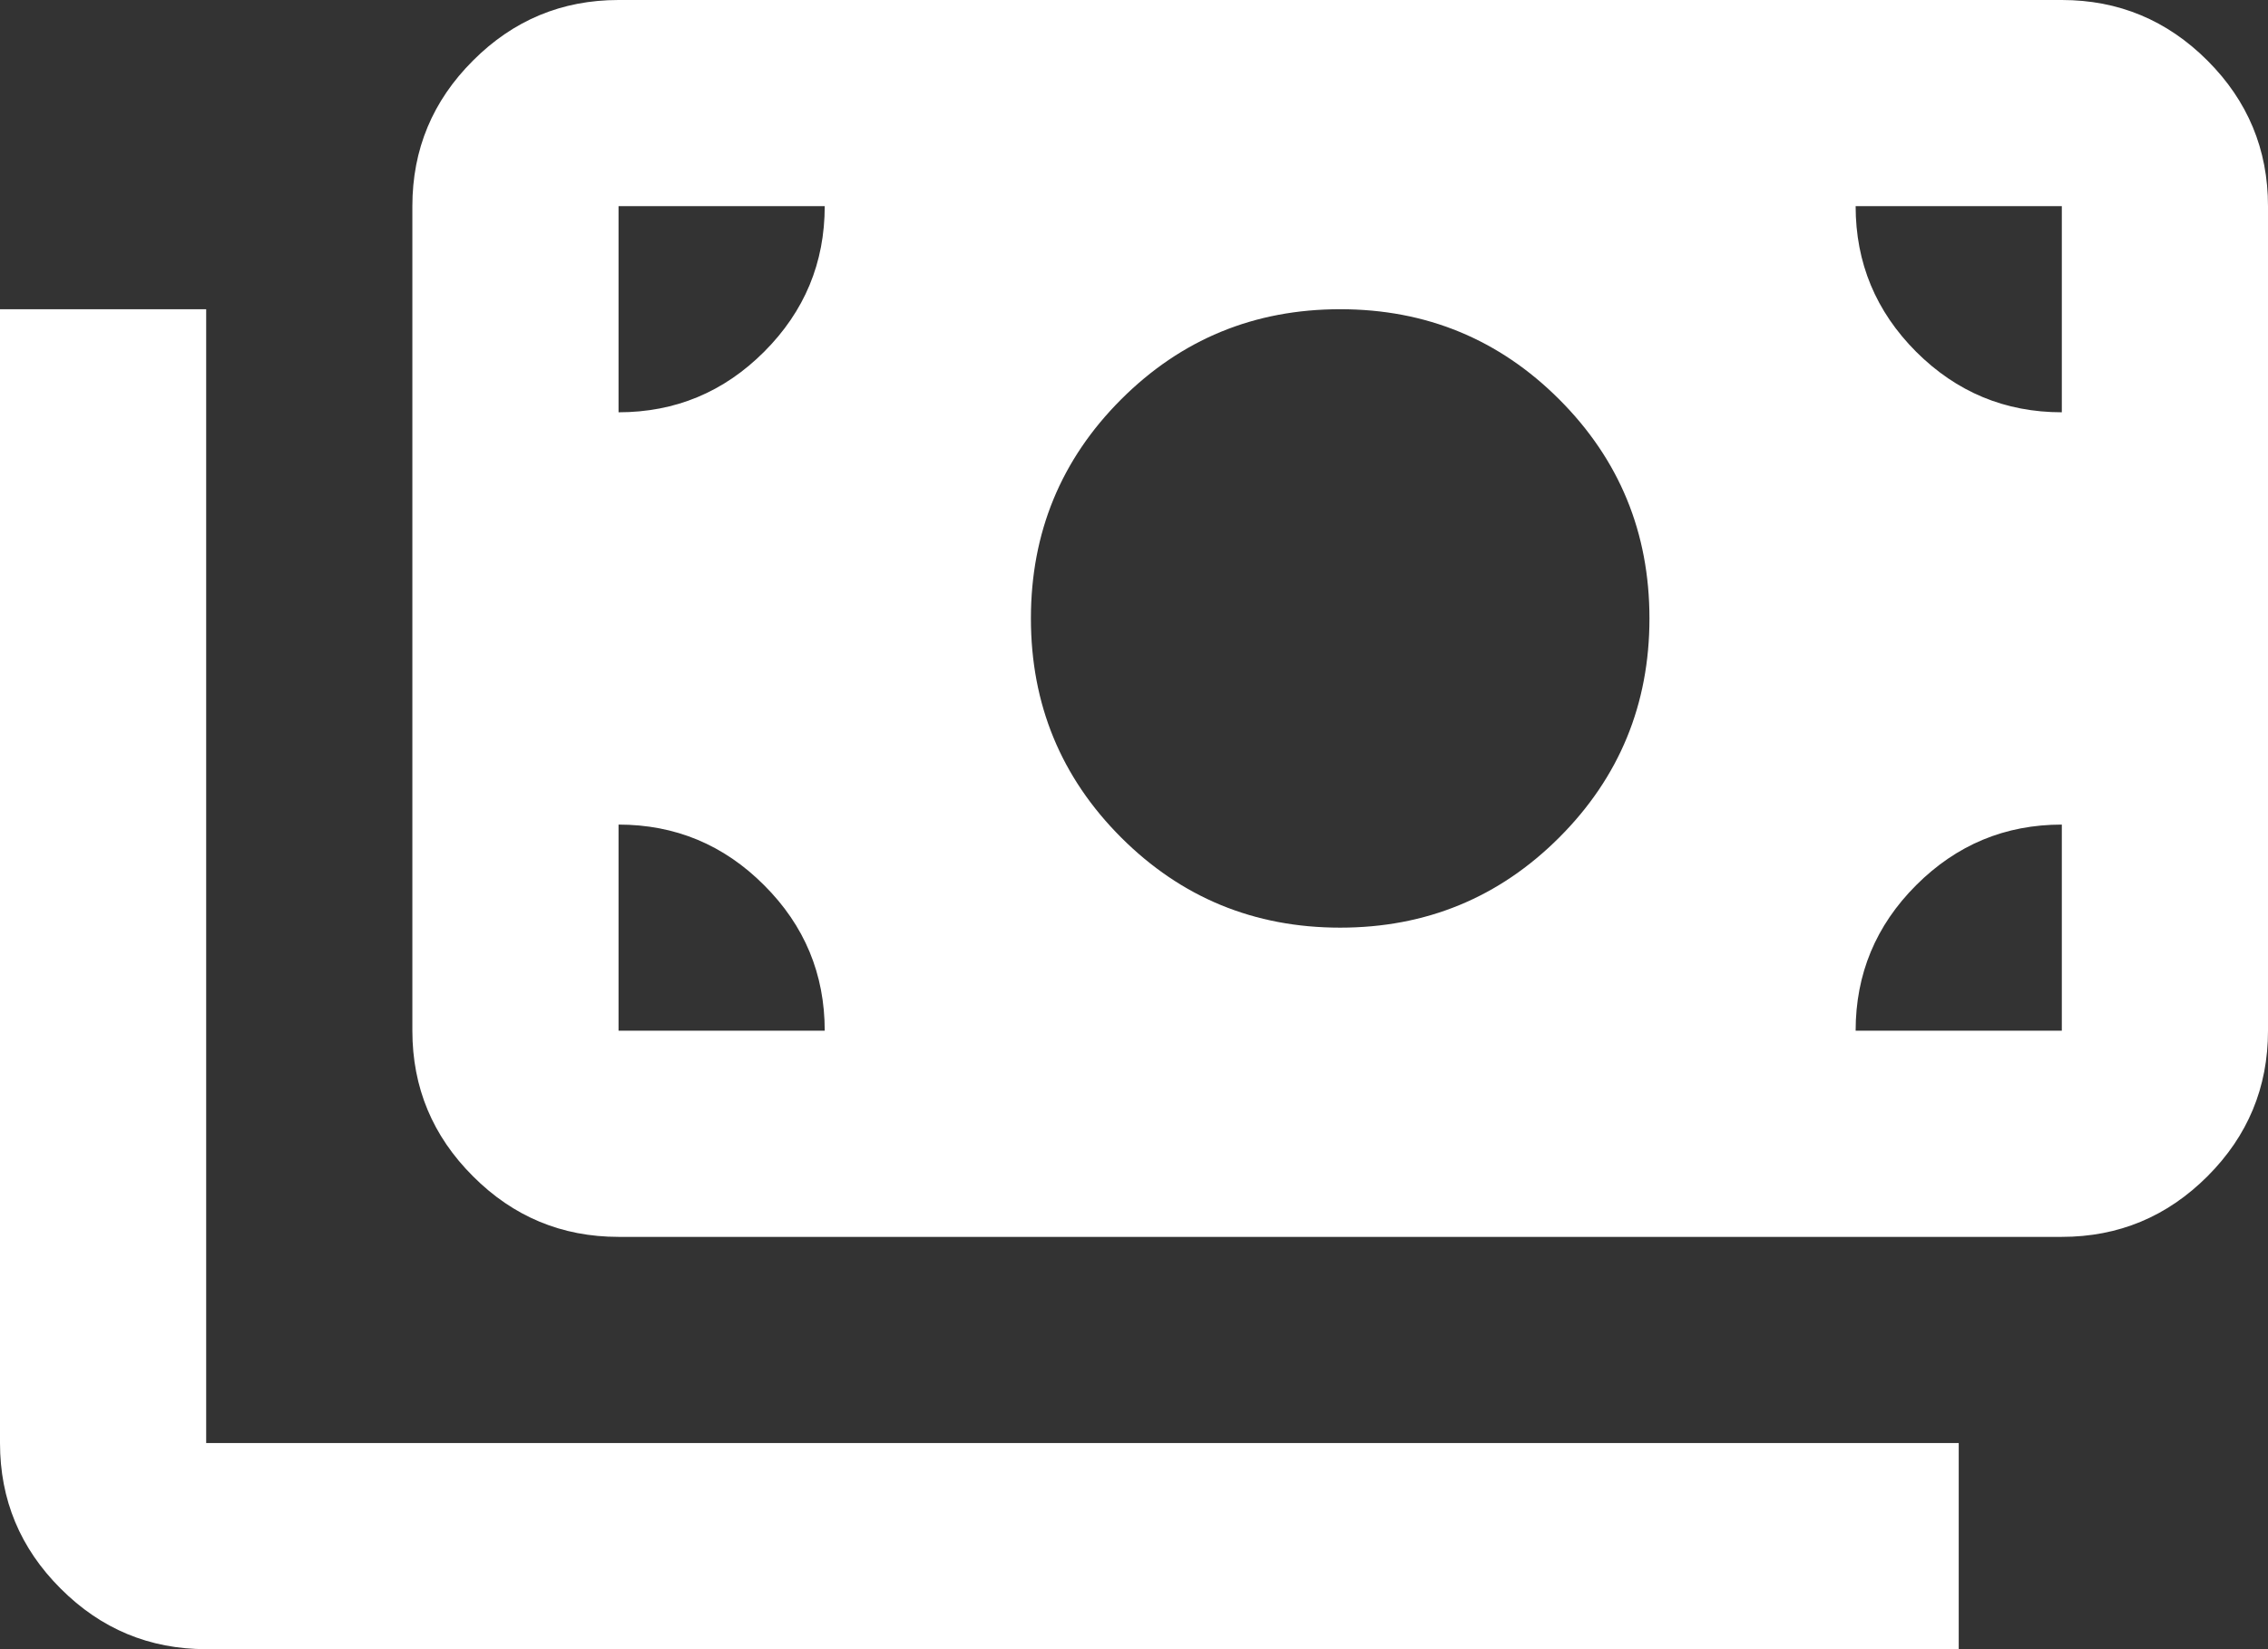 <svg width="22" height="16" viewBox="0 0 22 16" fill="none" xmlns="http://www.w3.org/2000/svg">
<rect x="0" y="0" width="22" height="16" fill="#333333" stroke="none"/>
<path d="M2 16C1.45 16 0.979 15.804 0.588 15.412C0.196 15.021 0 14.55 0 14V3H2V14H19V16H2ZM6 12C5.45 12 4.979 11.804 4.588 11.412C4.196 11.021 4 10.55 4 10V2C4 1.45 4.196 0.979 4.588 0.588C4.979 0.196 5.45 0 6 0H20C20.55 0 21.021 0.196 21.413 0.588C21.804 0.979 22 1.45 22 2V10C22 10.55 21.804 11.021 21.413 11.412C21.021 11.804 20.55 12 20 12H6ZM8 10C8 9.45 7.804 8.979 7.412 8.588C7.021 8.196 6.55 8 6 8V10H8ZM18 10H20V8C19.45 8 18.979 8.196 18.587 8.588C18.196 8.979 18 9.45 18 10ZM13 9C13.833 9 14.542 8.708 15.125 8.125C15.708 7.542 16 6.833 16 6C16 5.167 15.708 4.458 15.125 3.875C14.542 3.292 13.833 3 13 3C12.167 3 11.458 3.292 10.875 3.875C10.292 4.458 10 5.167 10 6C10 6.833 10.292 7.542 10.875 8.125C11.458 8.708 12.167 9 13 9ZM6 4C6.55 4 7.021 3.804 7.412 3.413C7.804 3.021 8 2.55 8 2H6V4ZM20 4V2H18C18 2.55 18.196 3.021 18.587 3.413C18.979 3.804 19.45 4 20 4Z" fill="white"/>
</svg>
